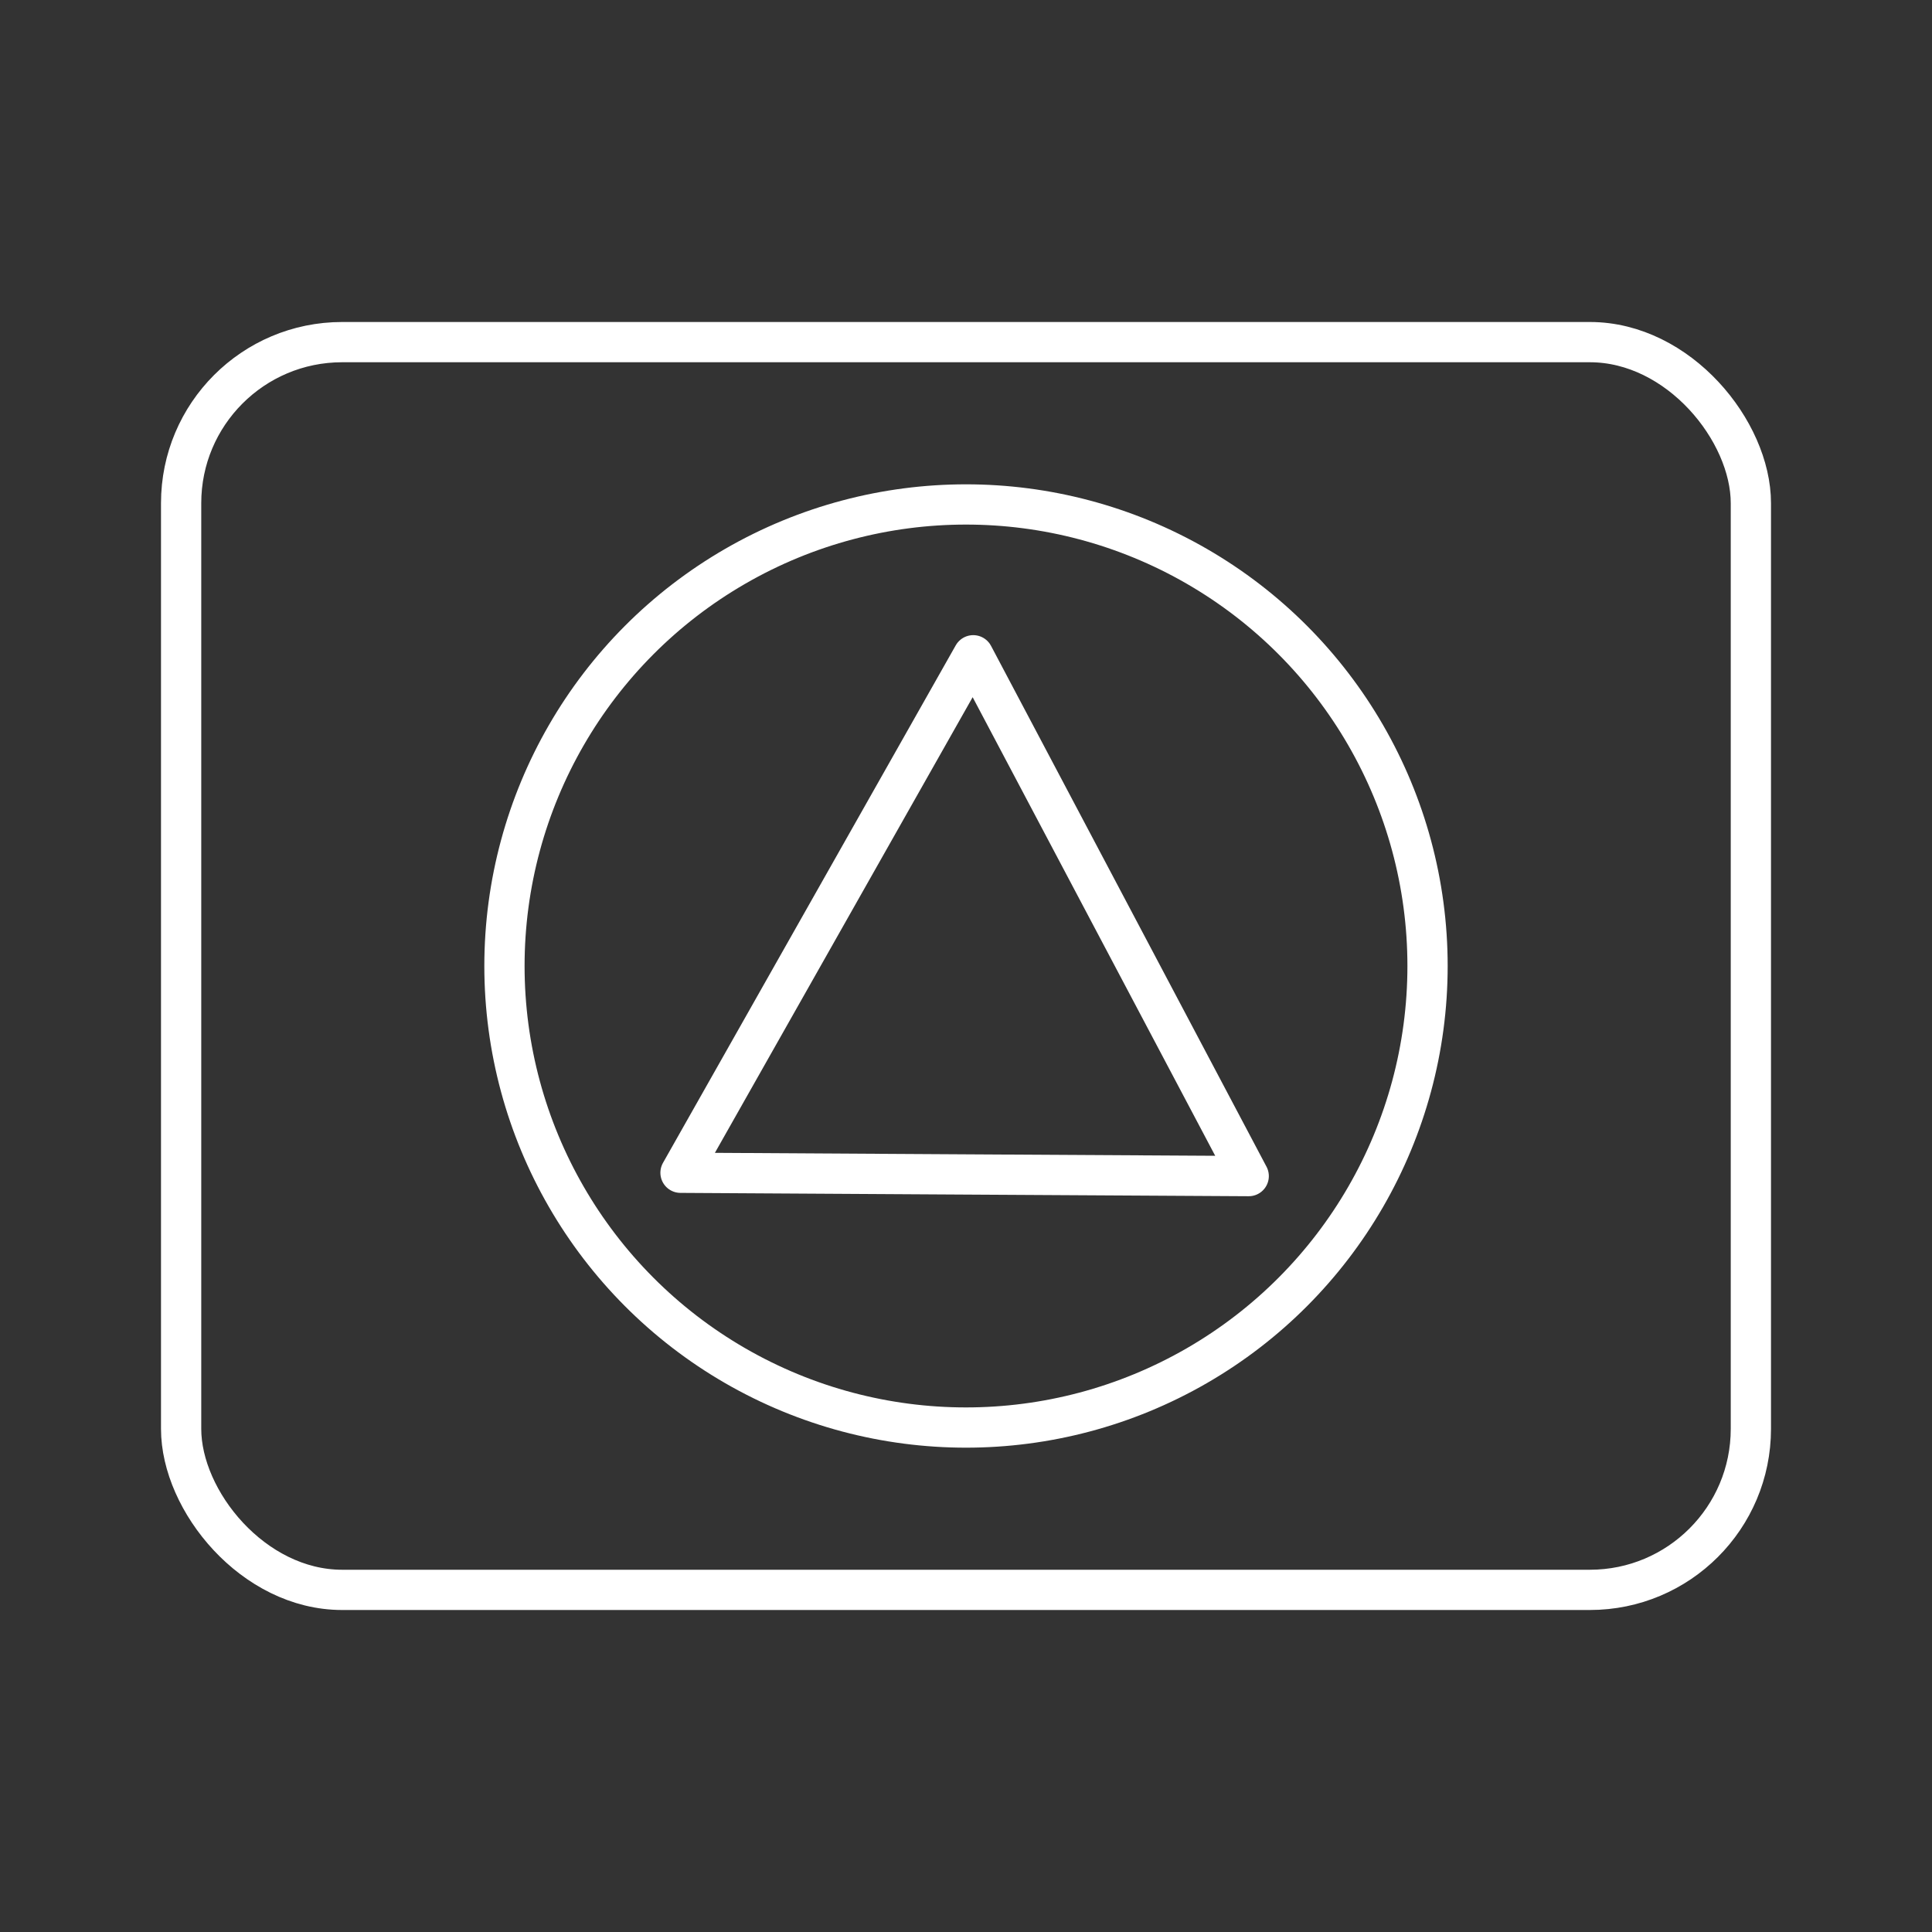<?xml version="1.0" encoding="UTF-8"?><svg id="a" xmlns="http://www.w3.org/2000/svg" viewBox="0 0 48 48"><rect x="0" y="0" width="48" height="48" fill="#333333" stroke="none"/><defs><style>.b{fill:none;stroke:#fff;stroke-linecap:round;stroke-linejoin:round;}</style></defs><circle class="b" cx="24" cy="24" r="11.467"/><rect class="b" x="4.5" y="8.5" width="39" height="31" rx="4" ry="4"/><path class="b" d="M16.907,29.137l7.273-12.857,6.844,12.94-7.058-.041-7.058-.042Z"/></svg>
